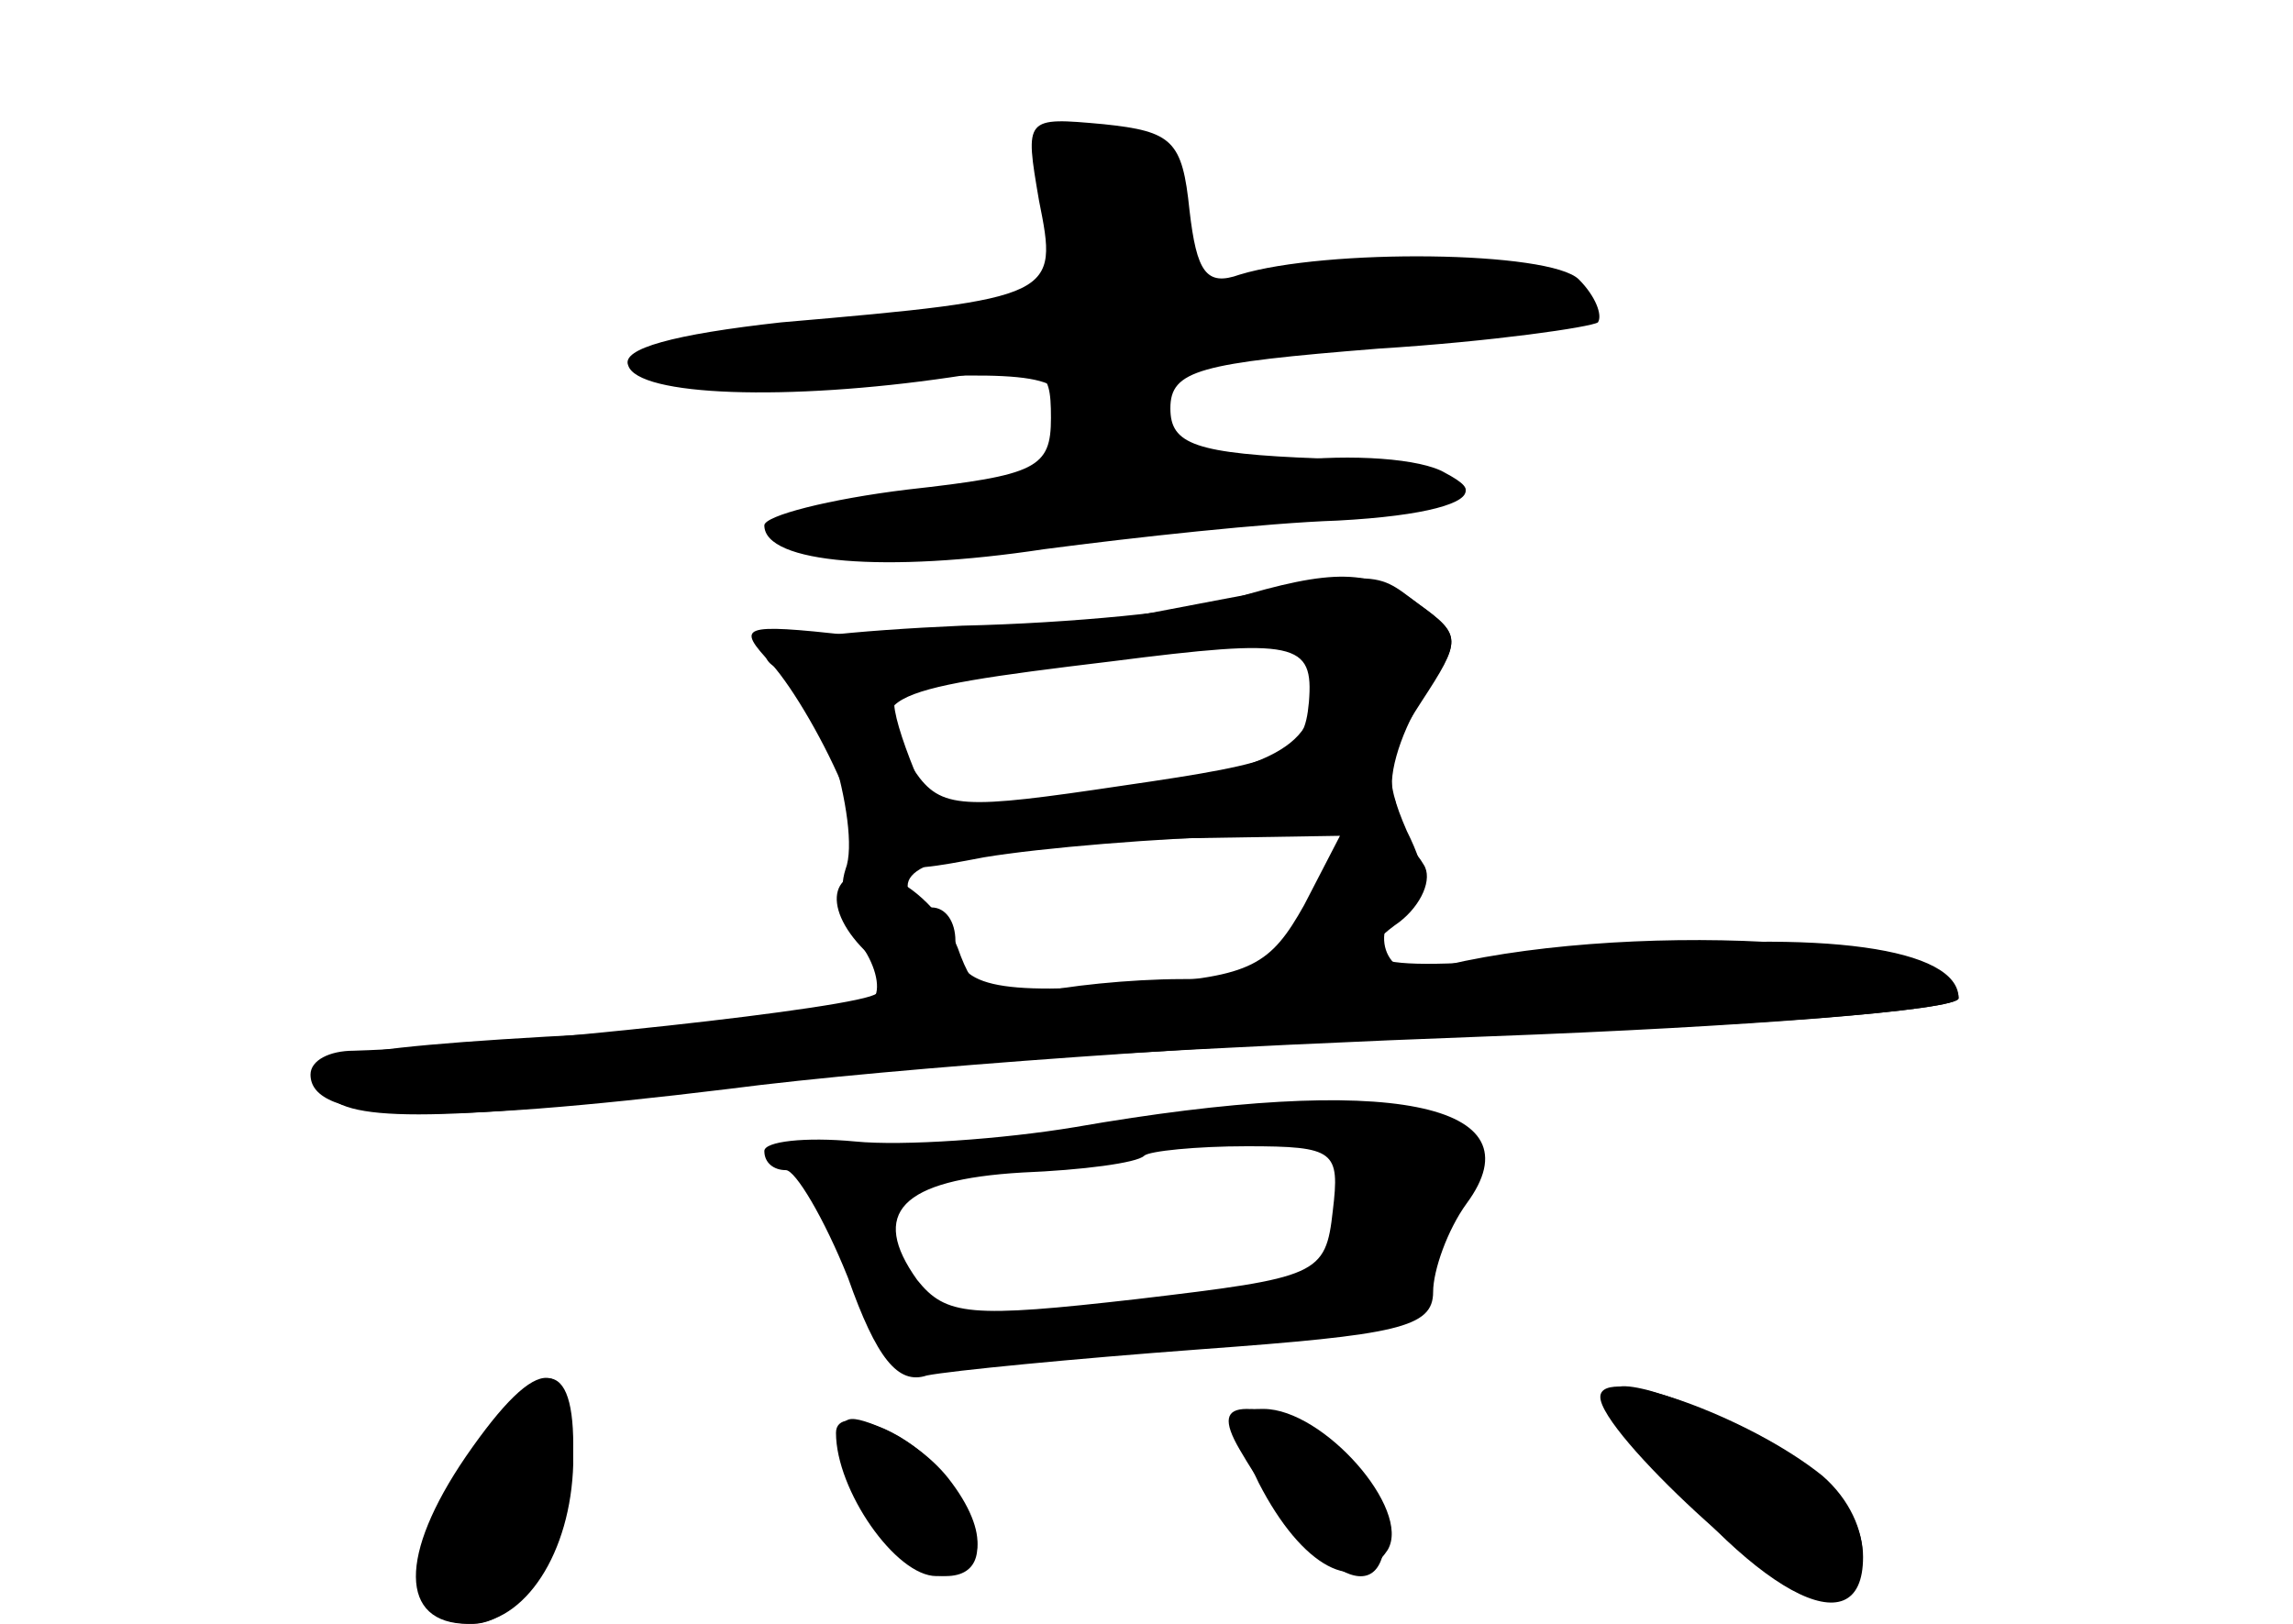 <?xml version="1.0" standalone="no"?>
<!DOCTYPE svg PUBLIC "-//W3C//DTD SVG 20010904//EN"
 "http://www.w3.org/TR/2001/REC-SVG-20010904/DTD/svg10.dtd">
<svg version="1.0" xmlns="http://www.w3.org/2000/svg"
 width="96pt" height="68pt" viewBox="0 0 96 68"
 preserveAspectRatio="xMidYMid meet">
<g transform="translate(0,68) scale(0.1,-0.1)" fill="#000000" stroke="none">
<g id="part-0" class="char-part">
  <path d="M435 596 c8 -40 8 -41 -108 -51 -45 -5 -67 -11 -64 -18 4 -13 67 -15
135 -5 39 6 42 5 42 -17 0 -21 -6 -24 -60 -30 -33 -4 -60 -11 -60 -15 0 -16
51 -20 117 -10 38 5 93 11 123 12 75 4 70 22 -7 26 -53 2 -63 6 -63 21 0 16
12 19 87 25 48 3 89 9 92 11 2 3 -1 11 -8 18 -12 12 -106 13 -142 2 -14 -5
-18 1 -21 27 -3 29 -7 33 -36 36 -33 3 -33 3 -27 -32z"/>
  <path d="M515 429 c-16 -5 -67 -10 -112 -11 -46 -2 -83 -6 -83 -10 0 -5 4 -8
8 -8 13 0 33 -66 26 -84 -3 -9 -1 -23 6 -31 6 -8 9 -18 6 -23 -3 -5 -55 -12
-117 -15 -115 -6 -134 -11 -109 -28 15 -10 67 -7 210 11 41 5 164 12 273 16
108 4 197 11 197 16 0 26 -144 33 -222 12 -20 -6 -26 22 -7 28 7 2 7 12 -2 30
-10 23 -9 31 6 54 17 26 17 28 -1 41 -20 15 -36 15 -79 2z m33 -43 c-2 -22 -9
-25 -78 -35 -67 -10 -76 -10 -87 6 -23 31 -18 34 82 46 78 10 85 8 83 -17z
m-2 -85 c-14 -25 -22 -30 -68 -33 -62 -5 -78 -1 -78 18 0 8 -4 14 -10 14 -5 0
-10 4 -10 9 0 12 35 18 118 20 l63 1 -15 -29z"/>
  <path d="M450 208 c-30 -5 -72 -8 -92 -6 -21 2 -38 0 -38 -4 0 -5 4 -8 9 -8 4
0 16 -20 26 -45 12 -34 21 -45 33 -41 10 2 61 7 115 11 82 6 97 9 97 24 0 9 6
26 14 37 31 42 -32 55 -164 32z m108 -35 c-3 -27 -6 -28 -82 -37 -70 -8 -80
-7 -92 8 -20 28 -7 42 44 45 25 1 48 4 51 7 2 2 22 4 43 4 37 0 39 -2 36 -27z"/>
  <path d="M195 69 c-28 -44 -27 -69 3 -69 21 0 42 38 42 75 0 39 -16 37 -45 -6z"/>
  <path d="M670 95 c0 -15 76 -85 92 -85 23 0 24 32 1 52 -31 25 -93 47 -93 33z"/>
  <path d="M356 67 c9 -30 24 -47 40 -47 29 0 6 50 -29 63 -15 6 -17 3 -11 -16z"/>
  <path d="M527 59 c18 -35 41 -48 54 -28 10 17 -27 59 -52 59 -16 0 -16 -2 -2
-31z"/>
</g>
<g id="part-1" class="char-part">
  <path d="M437 592 l5 -39 -53 -6 c-30 -4 -69 -7 -86 -7 -18 0 -33 -5 -33 -11
0 -8 28 -10 87 -8 79 4 88 2 91 -15 5 -26 -14 -36 -70 -36 -29 0 -48 -5 -48
-11 0 -11 160 -6 254 8 33 4 36 7 21 15 -10 6 -39 8 -66 5 -52 -6 -64 1 -54
33 6 18 15 20 91 20 46 0 84 4 84 9 0 17 -39 23 -107 15 -63 -6 -66 -6 -61 14
7 26 -2 39 -34 47 -26 7 -26 6 -21 -33z"/>
</g>
<g id="part-2" class="char-part">
  <path d="M480 423 c-41 -8 -97 -12 -124 -9 -46 5 -48 4 -33 -12 9 -10 23 -34
31 -54 15 -35 16 -35 58 -27 24 4 73 8 110 9 56 0 66 3 62 15 -4 8 2 27 11 42
17 25 17 27 -1 40 -20 15 -14 15 -114 -4z m70 -33 c0 -25 -24 -35 -103 -44
-54 -6 -58 -5 -66 16 -5 13 -8 24 -6 26 5 6 93 20 133 21 36 1 42 -2 42 -19z"/>
</g>
<g id="part-3" class="char-part">
  <path d="M547 300 c-10 -26 -16 -30 -52 -30 -22 0 -50 -3 -62 -6 -18 -5 -25
-1 -32 19 -5 13 -19 27 -30 30 -23 6 -28 -12 -9 -31 6 -6 9 -15 5 -18 -6 -6
-154 -22 -219 -24 -10 0 -18 -4 -18 -10 0 -20 52 -21 175 -6 69 9 213 19 320
23 107 3 195 10 195 15 0 21 -57 29 -145 20 -97 -10 -116 -7 -89 12 9 7 14 18
10 24 -13 22 -38 12 -49 -18z"/>
</g>
<g id="part-4" class="char-part">
  <path d="M195 70 c-28 -41 -28 -70 1 -70 24 0 43 30 44 67 0 47 -14 48 -45 3z"/>
  <path d="M681 83 c52 -70 99 -95 99 -55 0 22 -22 43 -63 60 -40 17 -52 15 -36
-5z"/>
  <path d="M350 80 c0 -24 25 -60 42 -60 21 0 23 18 5 41 -15 19 -47 32 -47 19z"/>
  <path d="M519 73 c31 -53 61 -70 61 -34 0 21 -35 51 -58 51 -9 0 -10 -5 -3
-17z"/>
</g>
</g>
</svg>